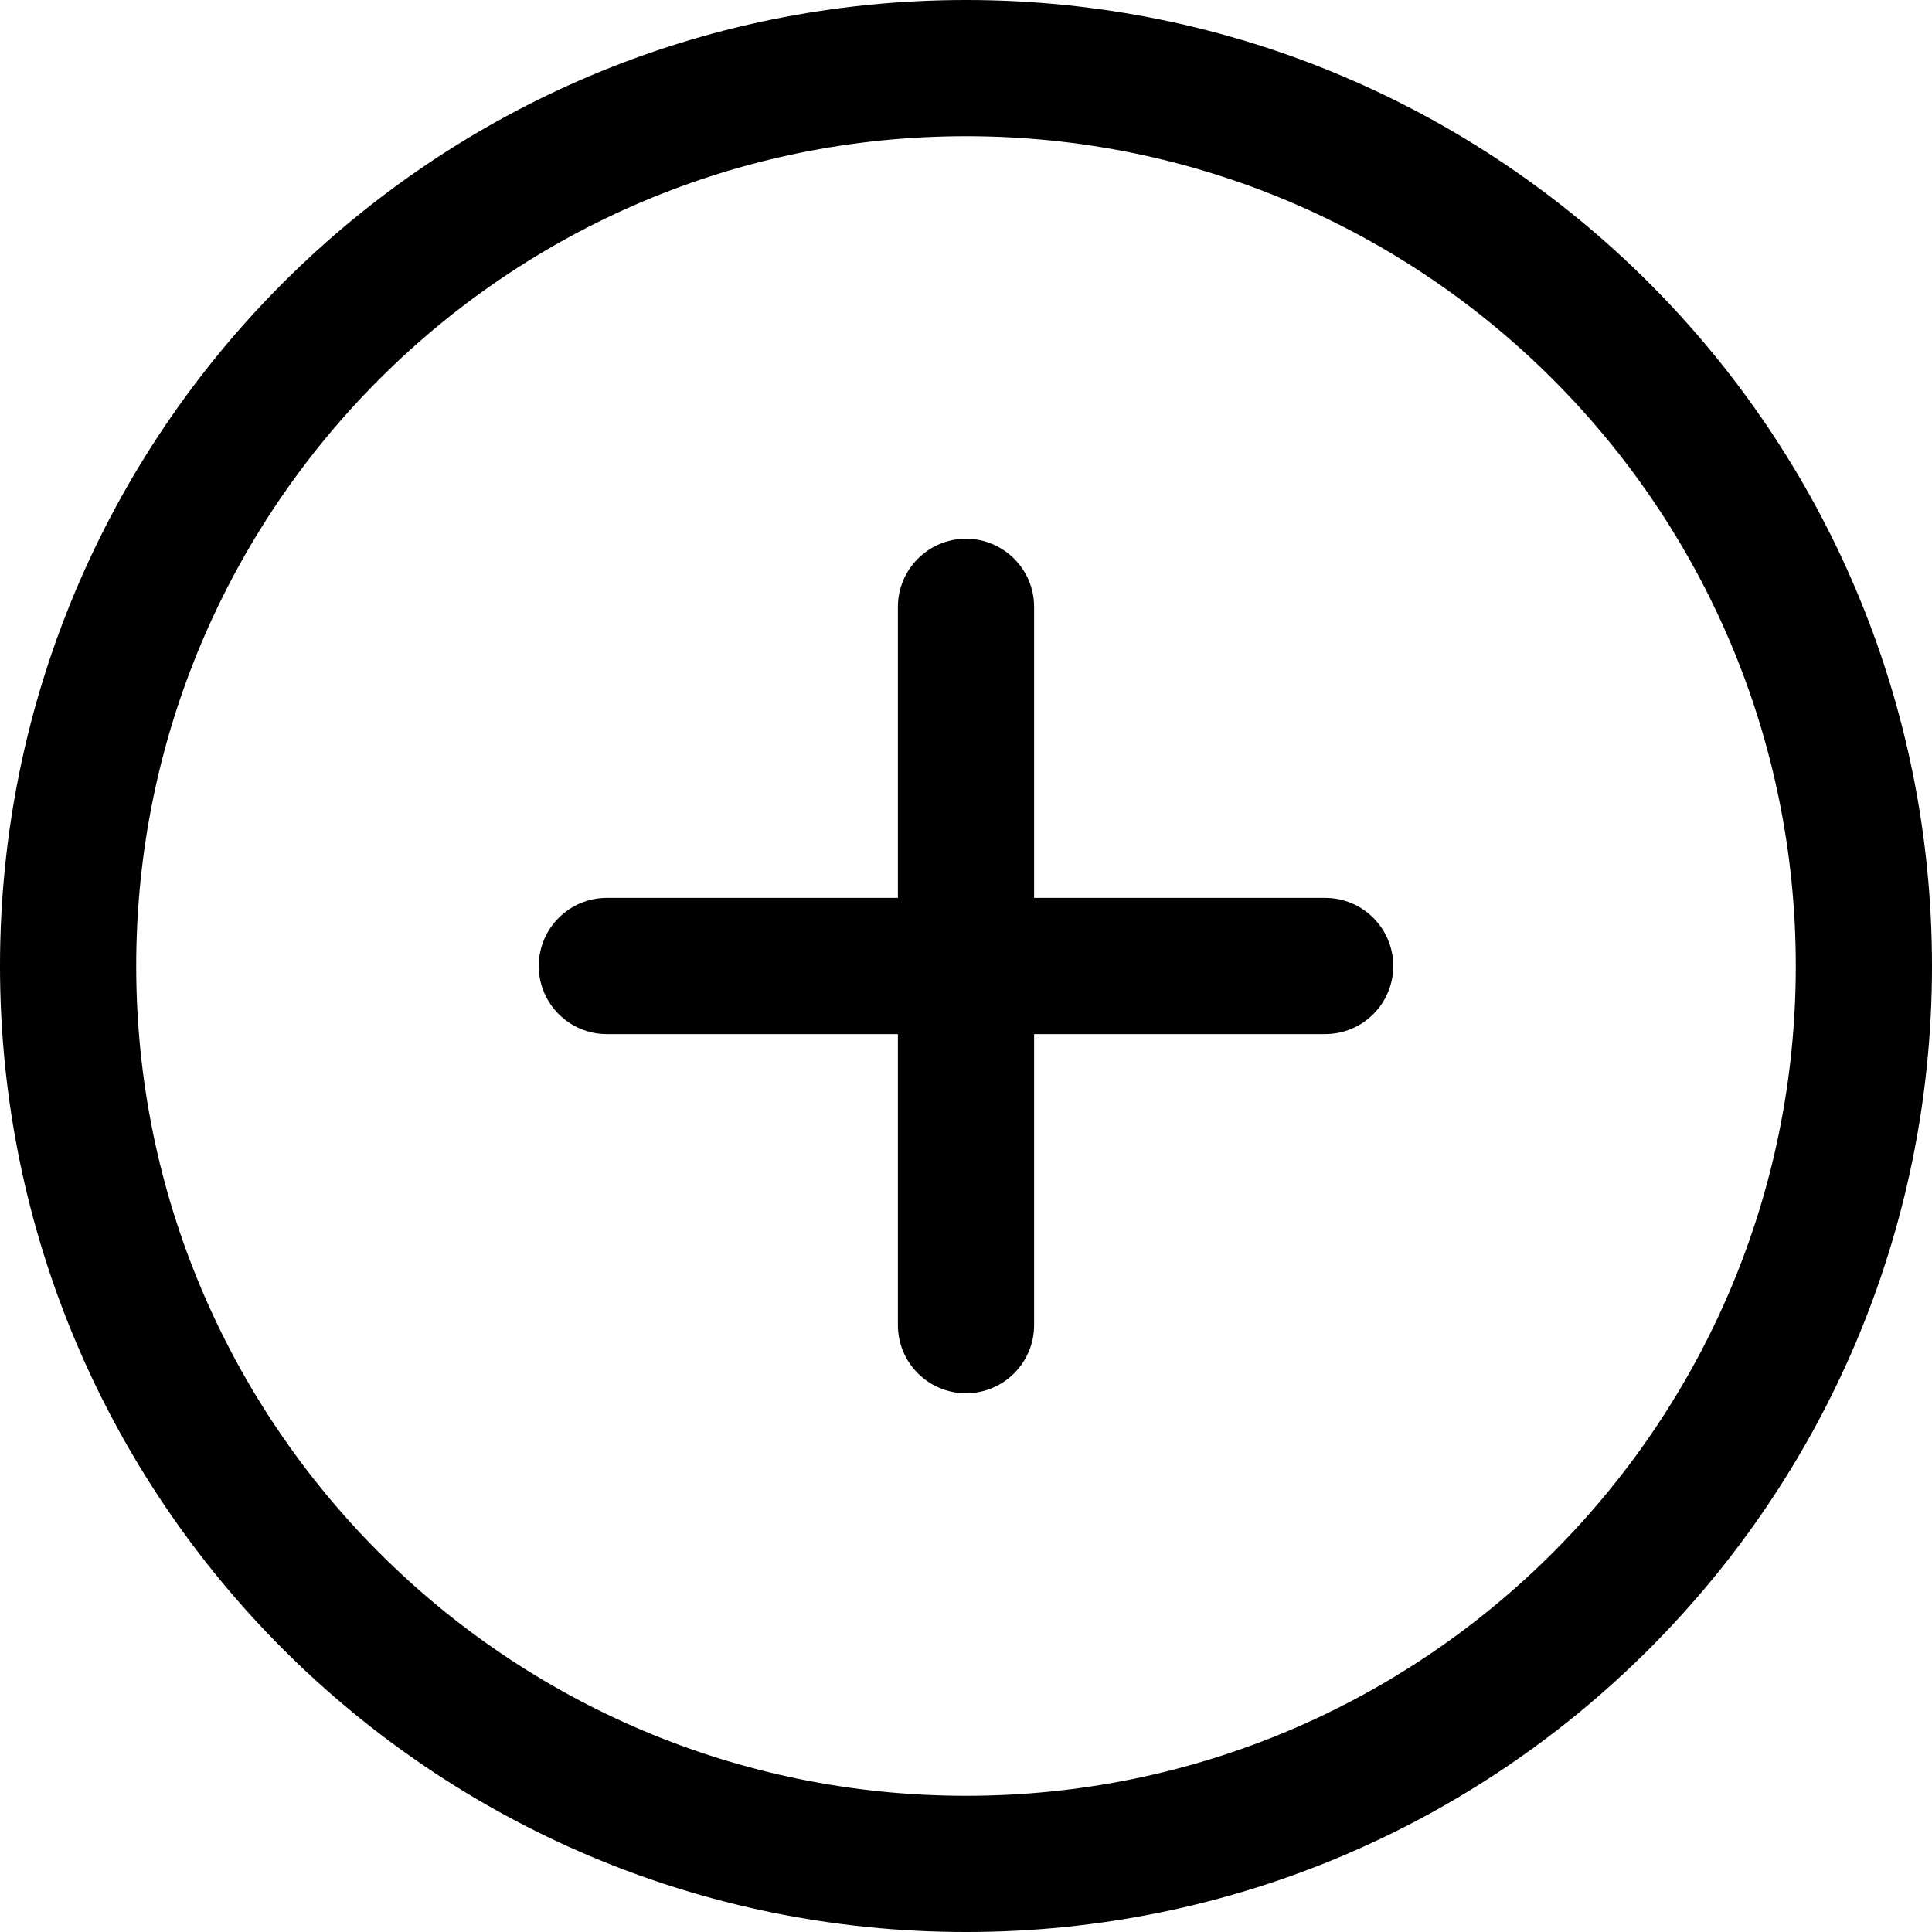 <svg width="20" height="20" viewBox="0 0 20 20" fill="none" xmlns="http://www.w3.org/2000/svg">
<path fill-rule="evenodd" clip-rule="evenodd" d="M10 0C4.477 0 0 4.477 0 10C0 15.523 4.477 20 10 20C15.523 20 20 15.523 20 10C20 4.477 15.523 0 10 0ZM1.41 10C1.41 5.256 5.256 1.41 10 1.41C14.744 1.41 18.59 5.256 18.59 10C18.59 14.744 14.744 18.59 10 18.59C5.256 18.59 1.41 14.744 1.41 10ZM10.705 6.282C10.705 5.893 10.389 5.577 10 5.577C9.611 5.577 9.295 5.893 9.295 6.282V9.295H6.282C5.893 9.295 5.577 9.611 5.577 10C5.577 10.389 5.893 10.705 6.282 10.705H9.295V13.718C9.295 14.107 9.611 14.423 10 14.423C10.389 14.423 10.705 14.107 10.705 13.718V10.705H13.718C14.107 10.705 14.423 10.389 14.423 10C14.423 9.611 14.107 9.295 13.718 9.295H10.705V6.282Z" fill="black"/>
</svg>
